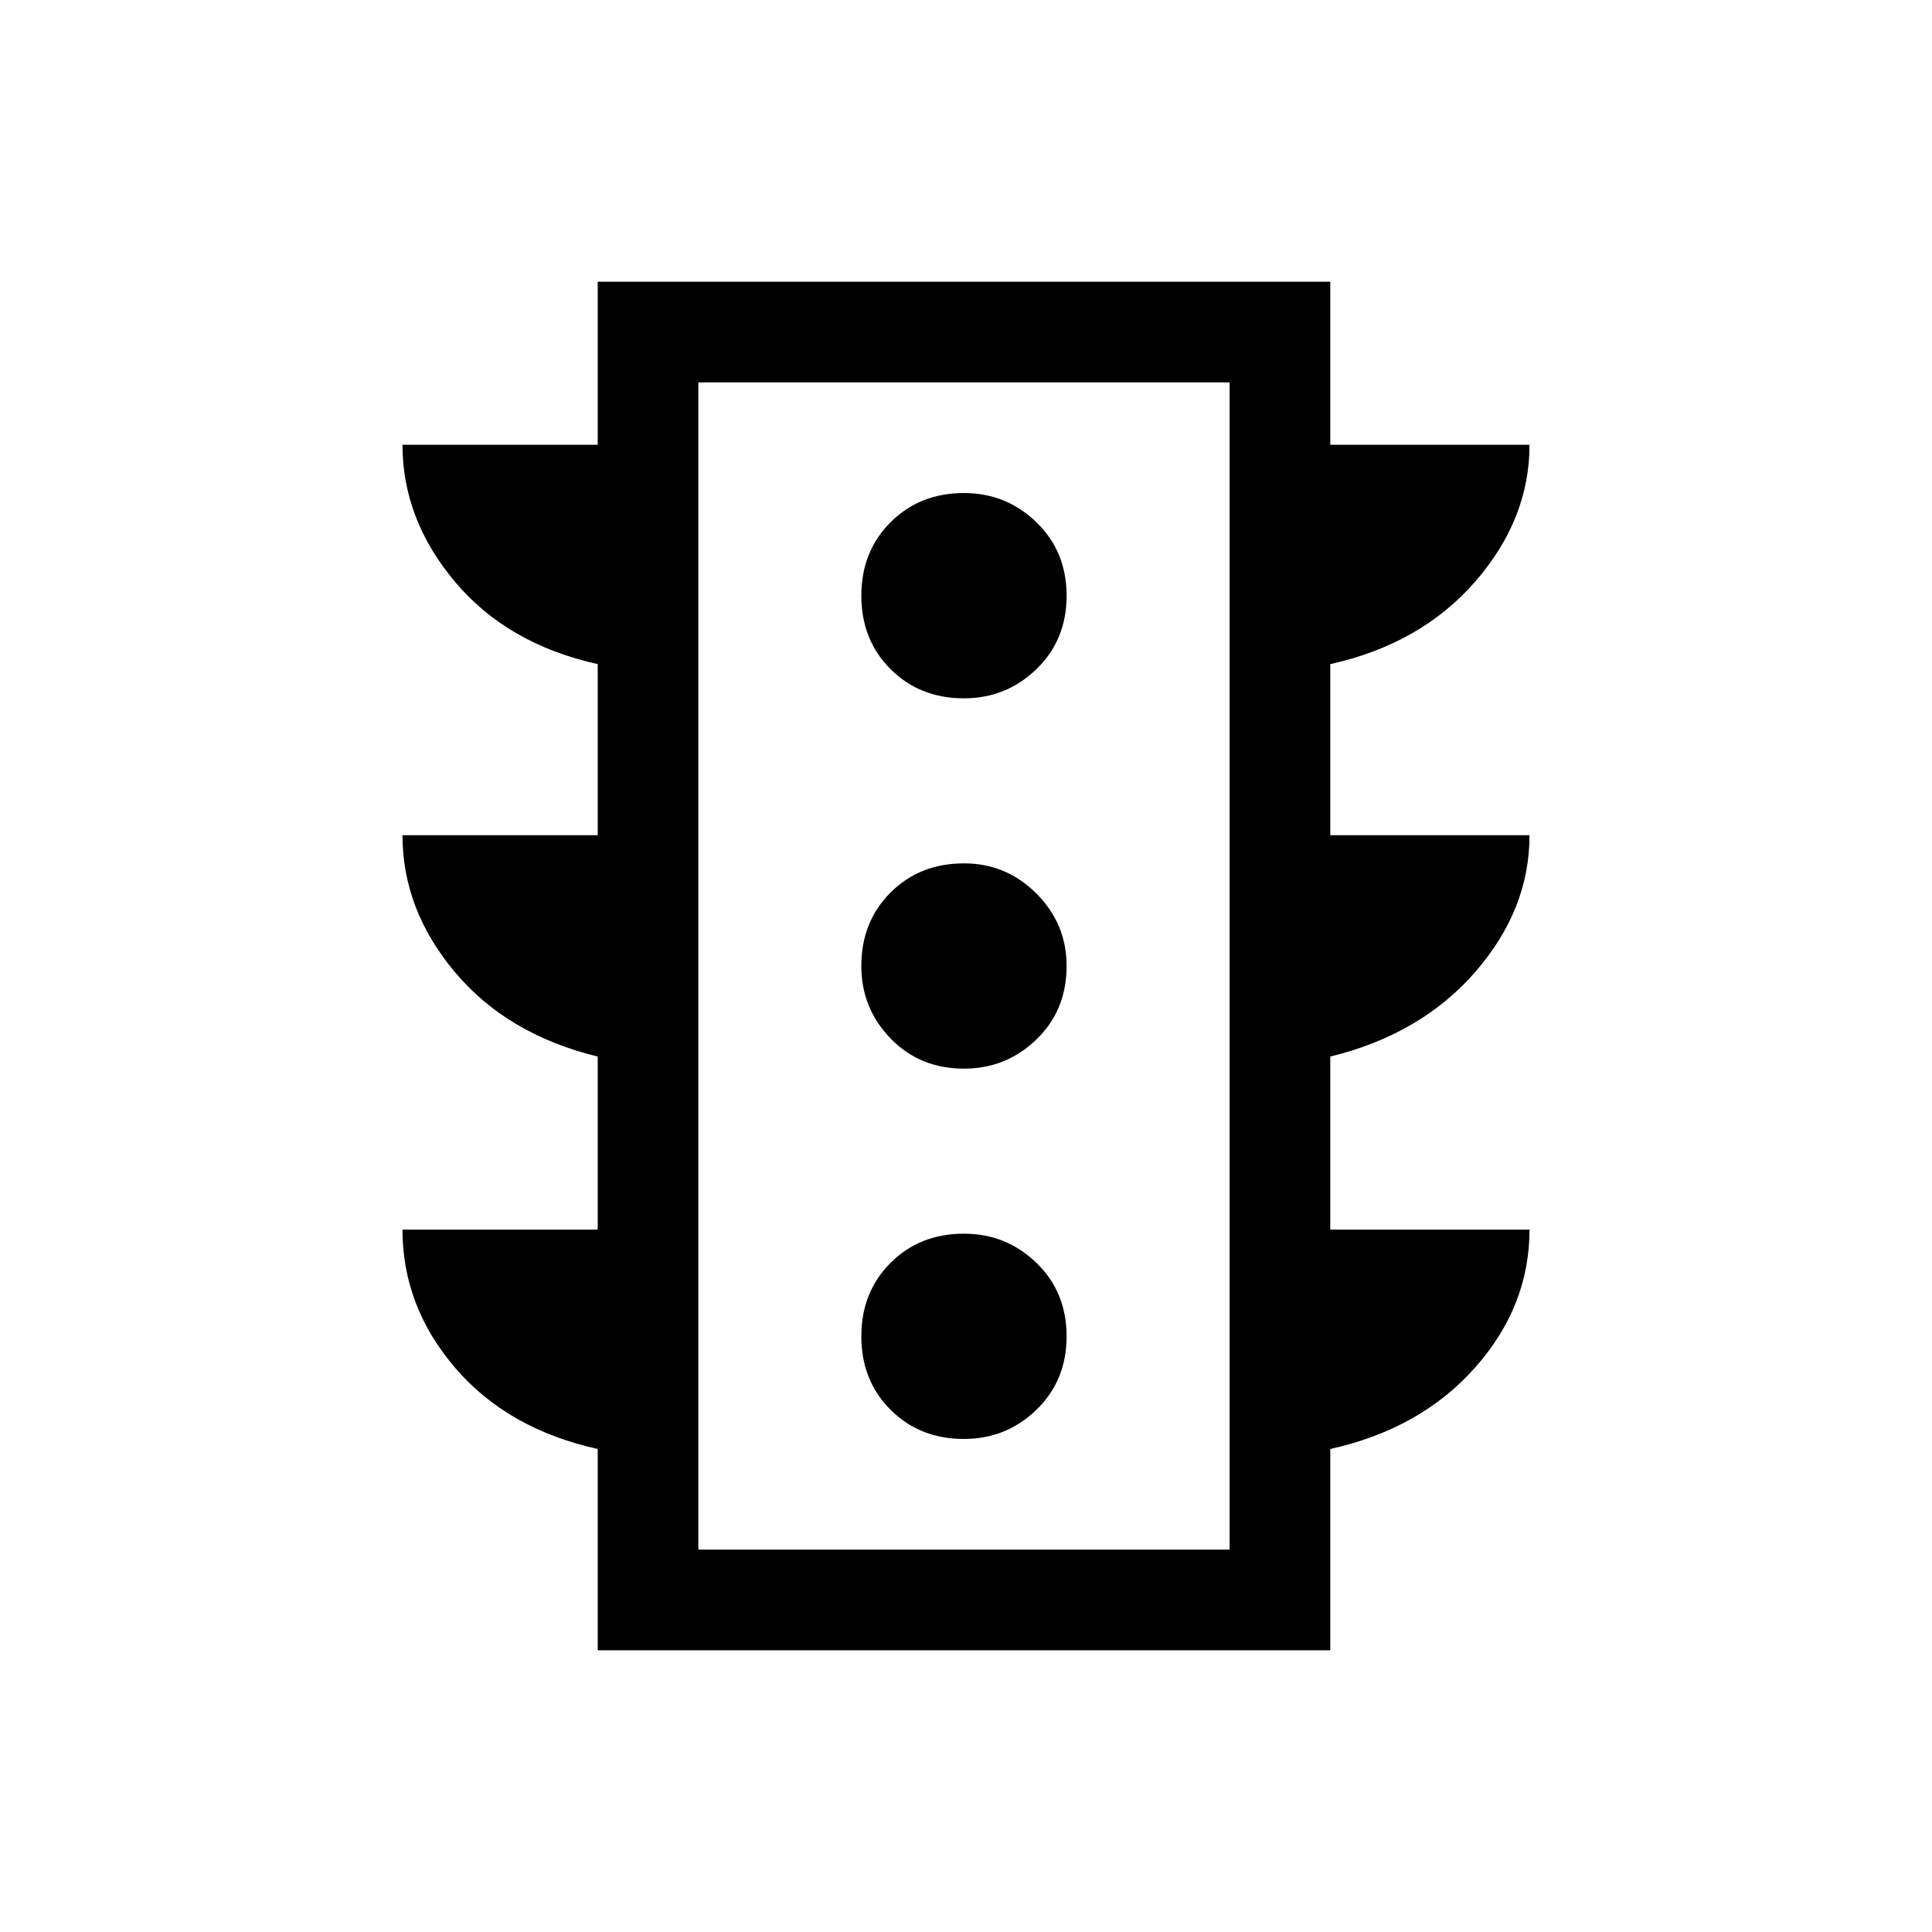 <svg xmlns="http://www.w3.org/2000/svg" height="40" width="40"><path d="M19.958 29.792q.875 0 1.5-.604.625-.605.625-1.521 0-.917-.625-1.521-.625-.604-1.5-.604-.916 0-1.52.604-.605.604-.605 1.521 0 .916.605 1.521.604.604 1.52.604Zm0-7.667q.875 0 1.5-.604T22.083 20q0-.875-.625-1.5t-1.5-.625q-.916 0-1.52.604-.605.604-.605 1.521 0 .875.605 1.5.604.625 1.52.625Zm0-7.667q.875 0 1.5-.604t.625-1.521q0-.916-.625-1.52-.625-.605-1.5-.605-.916 0-1.52.605-.605.604-.605 1.52 0 .917.605 1.521.604.604 1.52.604Zm-7.583 19.709V30q-1.875-.417-2.958-1.688-1.084-1.27-1.084-2.854h4.042v-3.583q-1.875-.458-2.958-1.75-1.084-1.292-1.084-2.833h4.042V13.75q-1.875-.417-2.958-1.708-1.084-1.292-1.084-2.834h4.042V5.833h15.167v3.375h4.125q0 1.542-1.125 2.834-1.125 1.291-3 1.708v3.542h4.125q0 1.541-1.125 2.833-1.125 1.292-3 1.75v3.583h4.125q0 1.584-1.125 2.854-1.125 1.271-3 1.688v4.167Zm2.083-2.084h11V7.917h-11Zm0 0V7.917v24.166Z"/></svg>